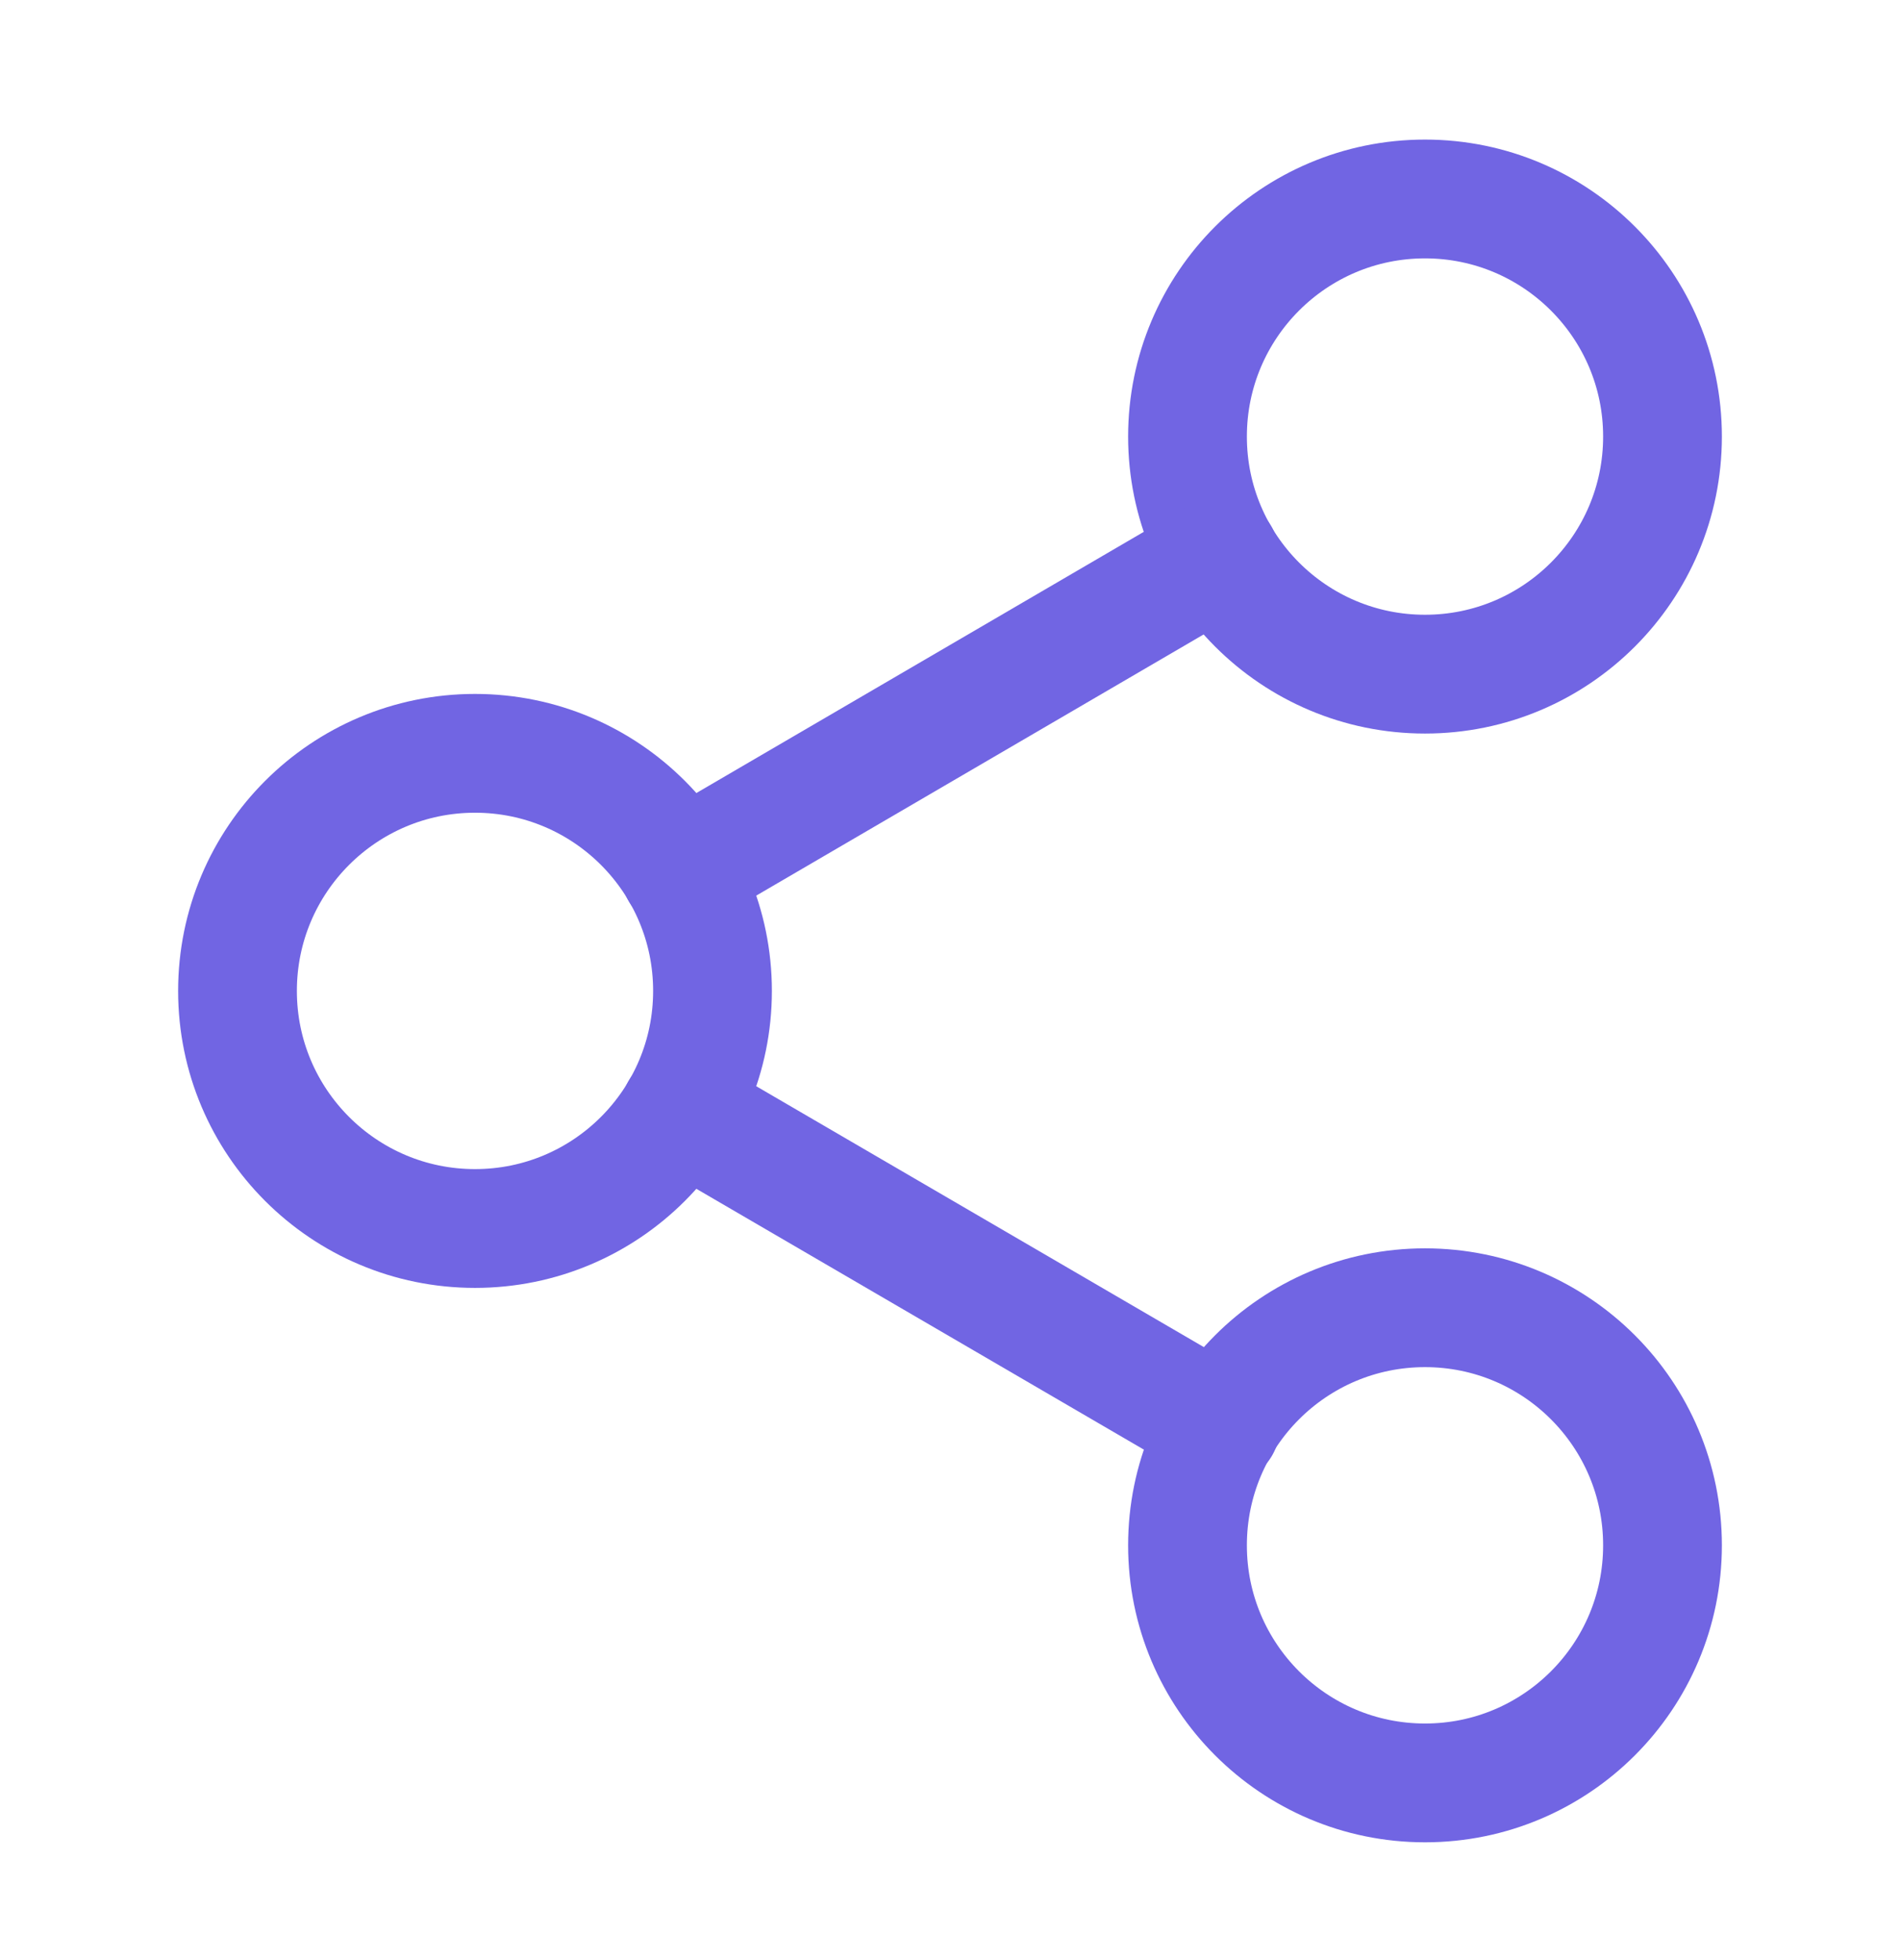<svg width="32" height="33" viewBox="0 0 32 33" fill="none" xmlns="http://www.w3.org/2000/svg">
<path d="M24 11.35C26.209 11.35 28 9.559 28 7.35C28 5.141 26.209 3.35 24 3.35C21.791 3.35 20 5.141 20 7.35C20 9.559 21.791 11.35 24 11.35Z" stroke="#7165E3" stroke-width="2" stroke-linecap="round" stroke-linejoin="round"/>
<path d="M8 20.683C10.209 20.683 12 18.892 12 16.683C12 14.474 10.209 12.683 8 12.683C5.791 12.683 4 14.474 4 16.683C4 18.892 5.791 20.683 8 20.683Z" stroke="#7165E3" stroke-width="2" stroke-linecap="round" stroke-linejoin="round"/>
<path d="M24 30.017C26.209 30.017 28 28.226 28 26.017C28 23.807 26.209 22.017 24 22.017C21.791 22.017 20 23.807 20 26.017C20 28.226 21.791 30.017 24 30.017Z" stroke="#7165E3" stroke-width="2" stroke-linecap="round" stroke-linejoin="round"/>
<path d="M11.453 18.697L20.56 24.003" stroke="#7165E3" stroke-width="2" stroke-linecap="round" stroke-linejoin="round"/>
<path d="M20.547 9.363L11.453 14.67" stroke="#7165E3" stroke-width="2" stroke-linecap="round" stroke-linejoin="round"/>
</svg>

